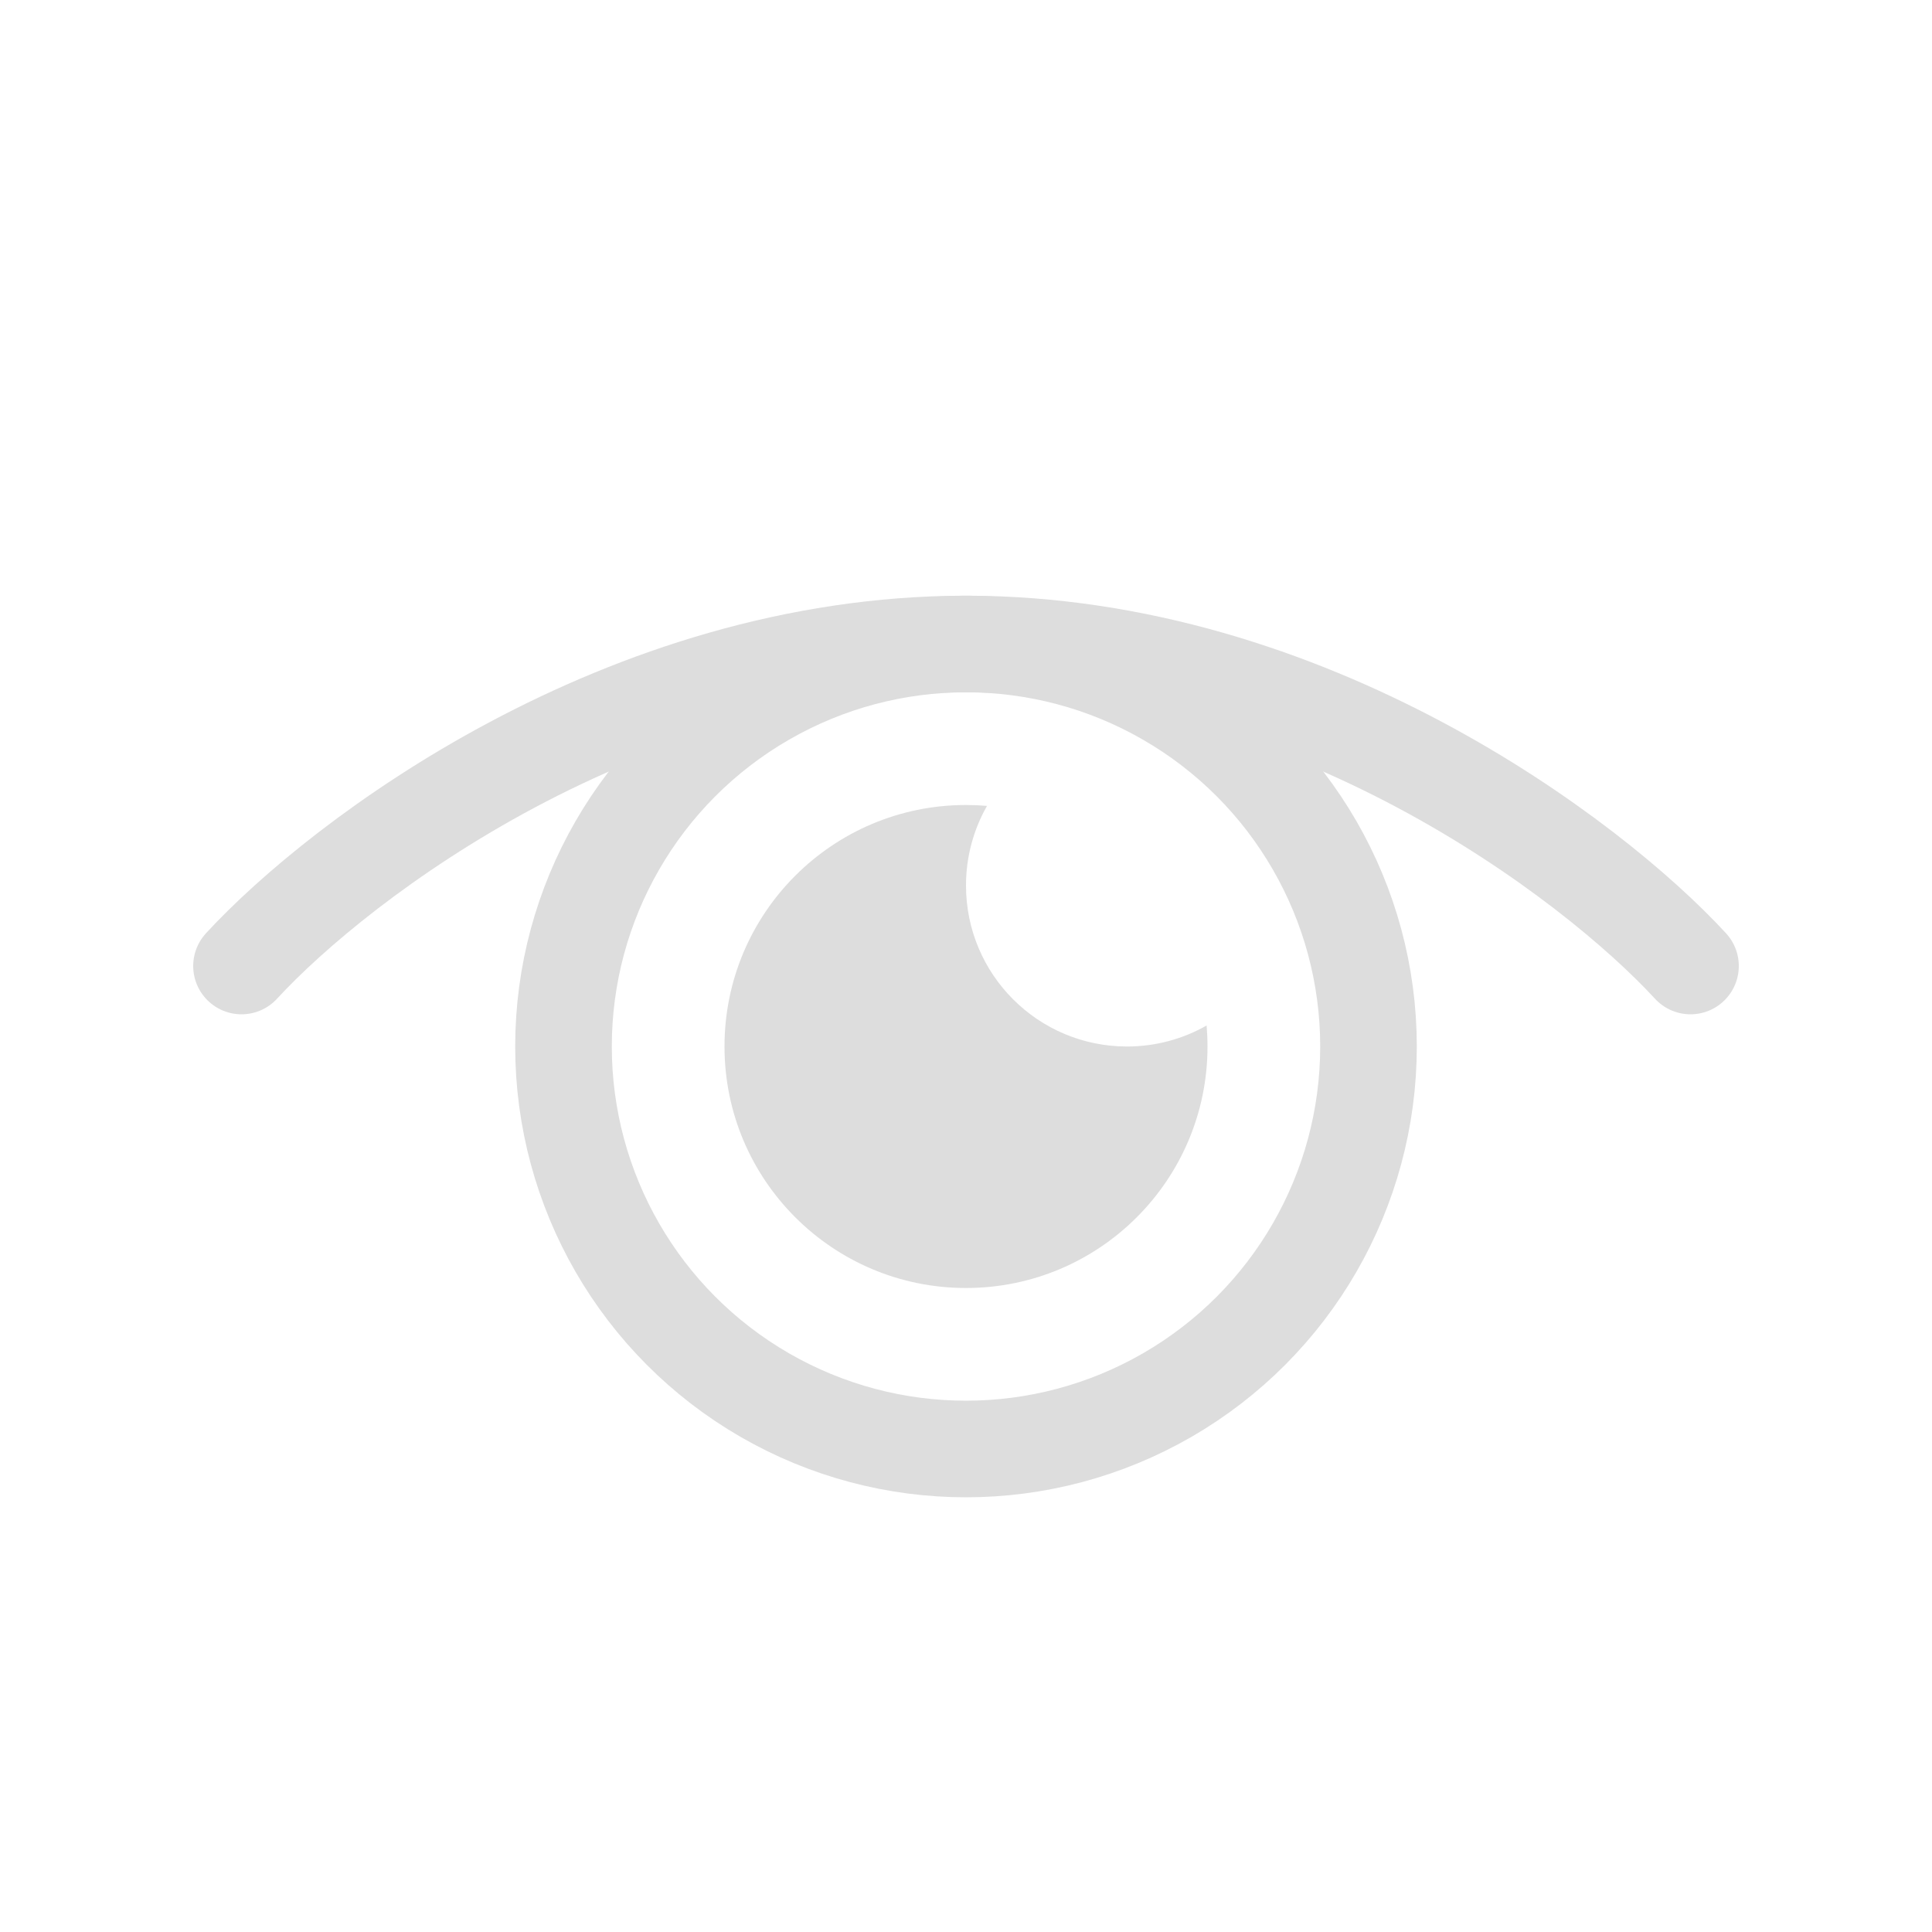 <svg width="24" height="24" viewBox="0 0 24 24" fill="none" xmlns="http://www.w3.org/2000/svg">
<path d="M3 12C4.227 10.667 7.745 8 12 8C16.255 8 19.773 10.667 21 12" stroke="#DDDDDD" stroke-width="1.2" stroke-linecap="round"/>
<circle cx="12" cy="13" r="5" stroke="#DDDDDD" stroke-width="1.2"/>
<path fill-rule="evenodd" clip-rule="evenodd" d="M14.989 12.739C14.697 12.905 14.36 13 14 13C12.895 13 12 12.105 12 11C12 10.64 12.095 10.303 12.261 10.011C12.175 10.004 12.088 10 12 10C10.343 10 9 11.343 9 13C9 14.657 10.343 16 12 16C13.657 16 15 14.657 15 13C15 12.912 14.996 12.825 14.989 12.739Z" fill="#DDDDDD"/>
</svg>
